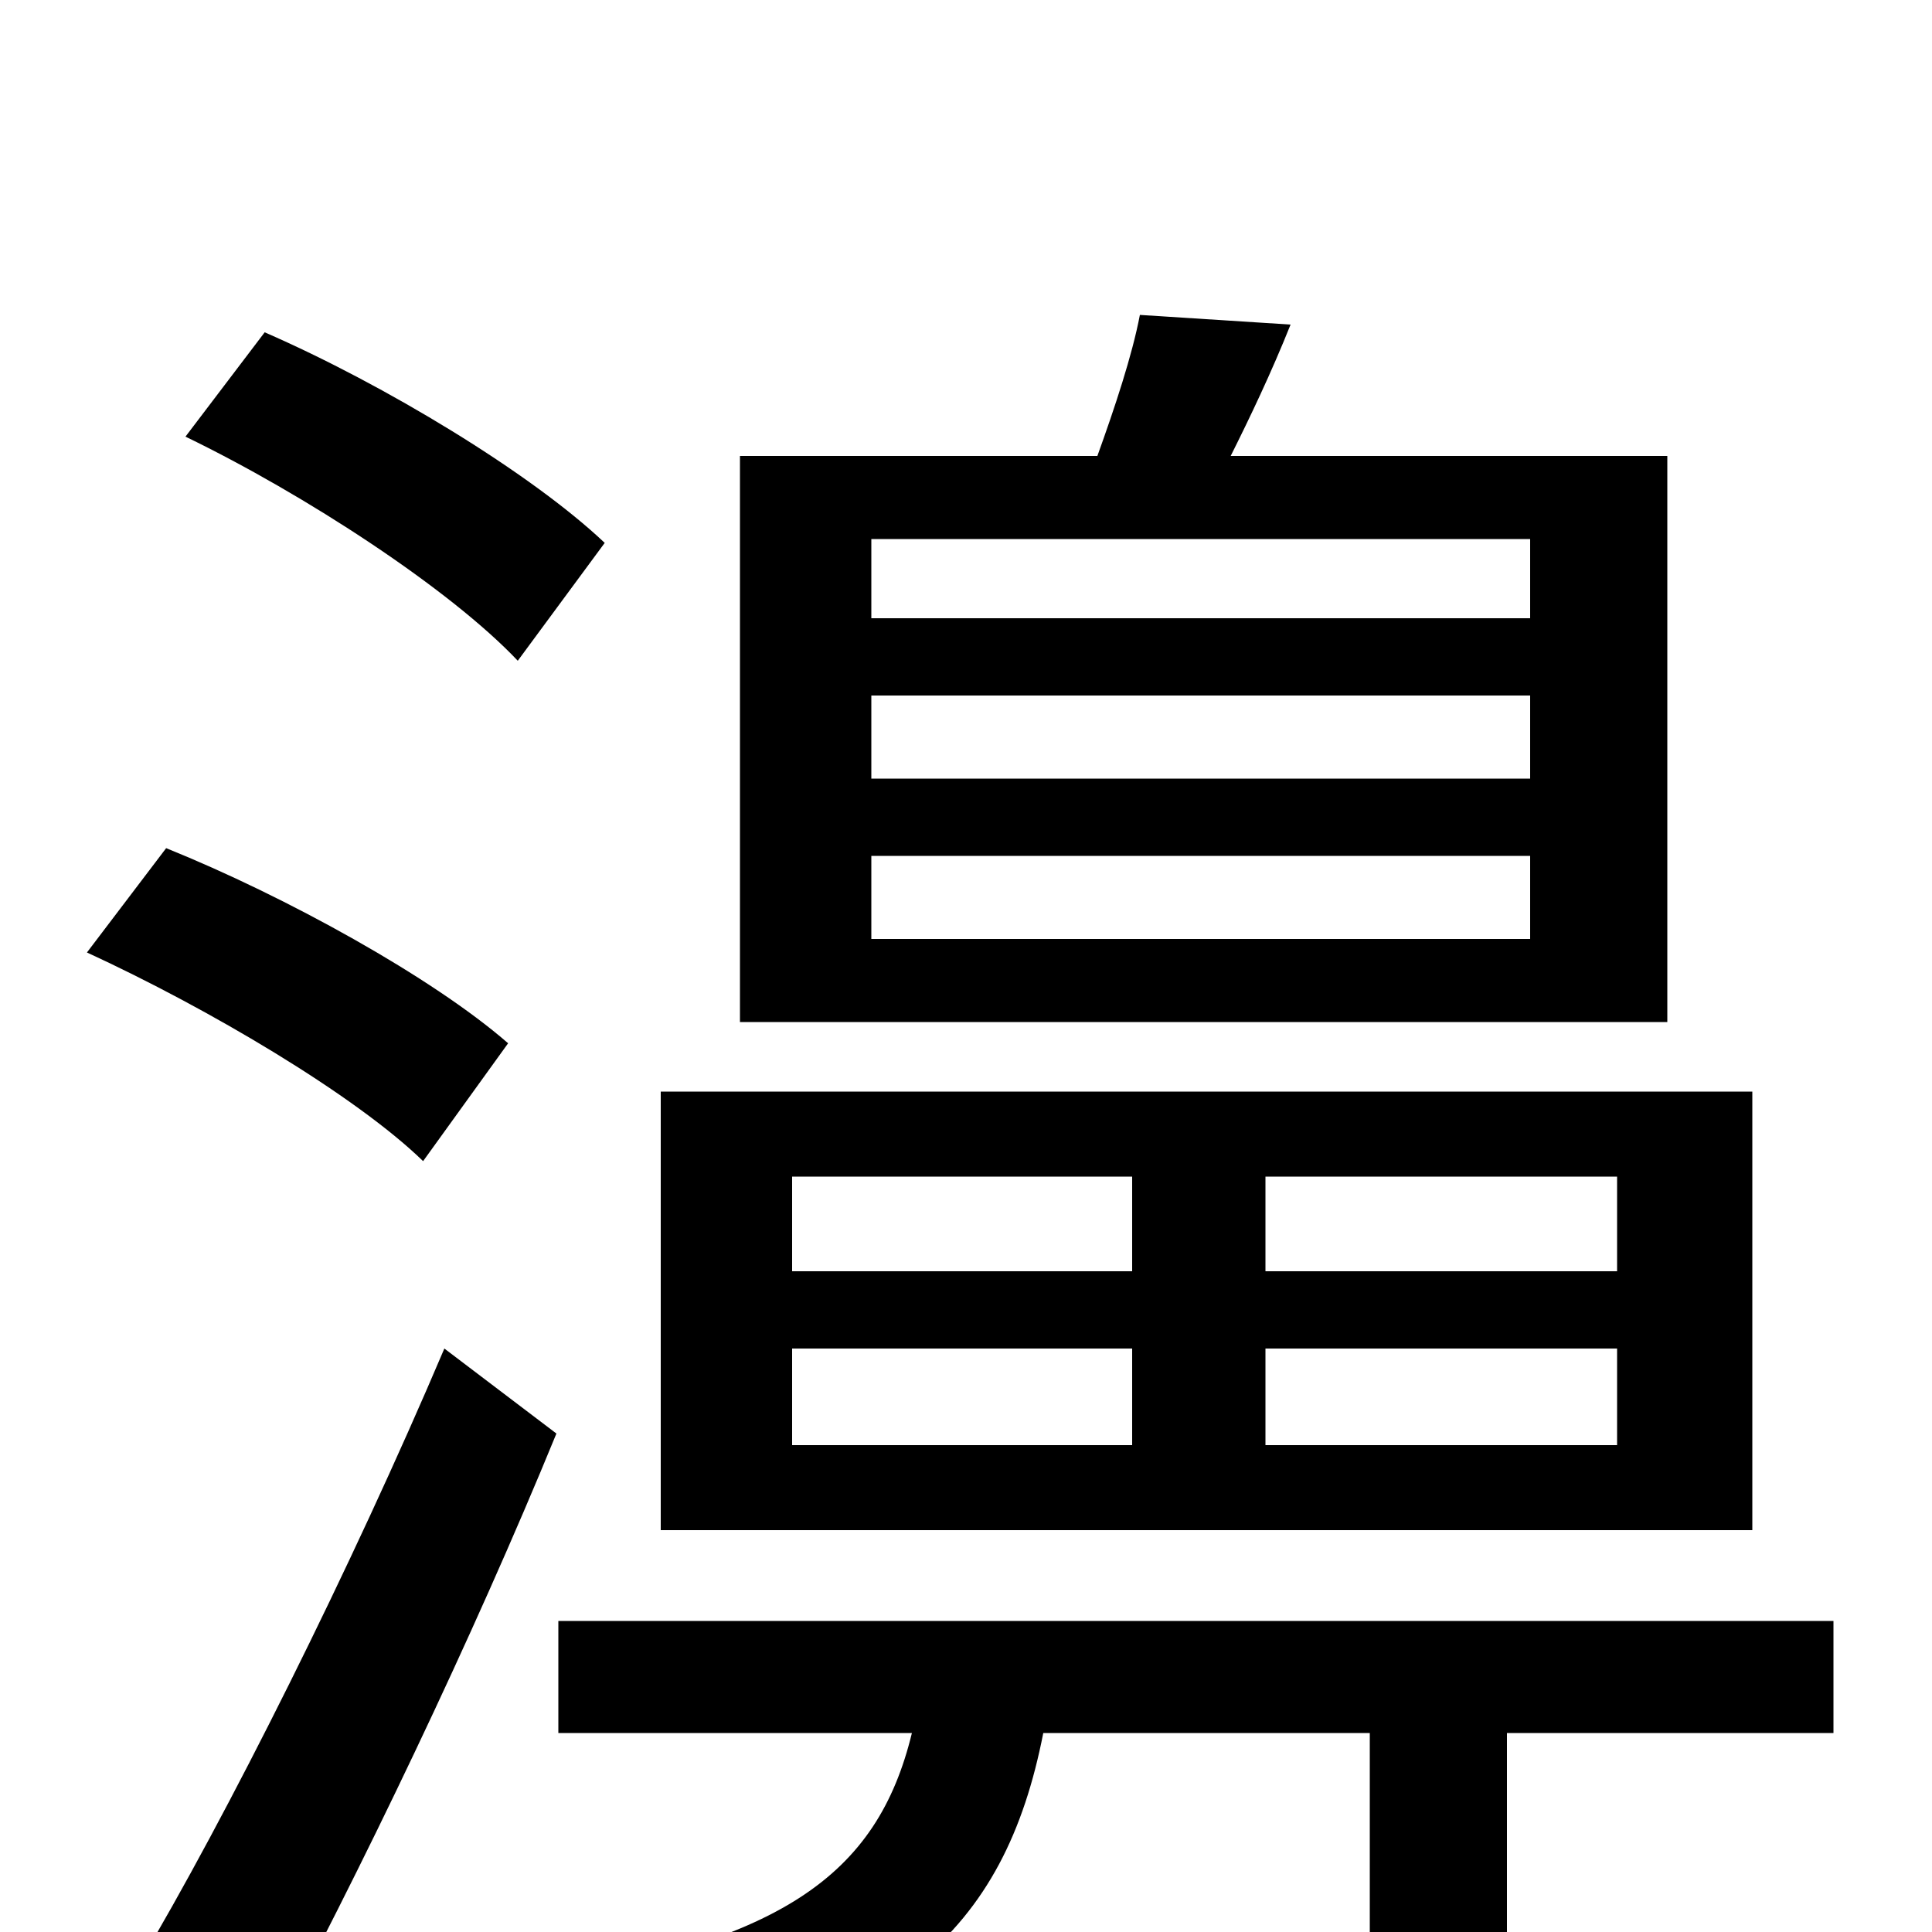 <svg xmlns="http://www.w3.org/2000/svg" viewBox="0 -1000 1000 1000">
	<path fill="#000000" d="M792 -680H451V-721H792ZM792 -597H451V-640H792ZM792 -514H451V-557H792ZM863 -764H637C647 -784 658 -807 668 -832L590 -837C586 -816 577 -789 568 -764H383V-471H863ZM837 -342H655V-391H837ZM837 -252H655V-302H837ZM410 -302H586V-252H410ZM410 -391H586V-342H410ZM907 -435H342V-208H907ZM313 -719C275 -755 199 -801 137 -828L96 -774C158 -744 233 -695 268 -658ZM263 -460C224 -494 148 -536 86 -561L45 -507C108 -478 184 -433 219 -399ZM230 -302C182 -189 117 -59 71 18L136 63C186 -30 245 -153 288 -258ZM949 -161H289V-103H472C454 -29 404 7 265 27C277 39 295 66 301 82C464 53 520 -1 540 -103H709V76H780V-103H949Z"/>
</svg>